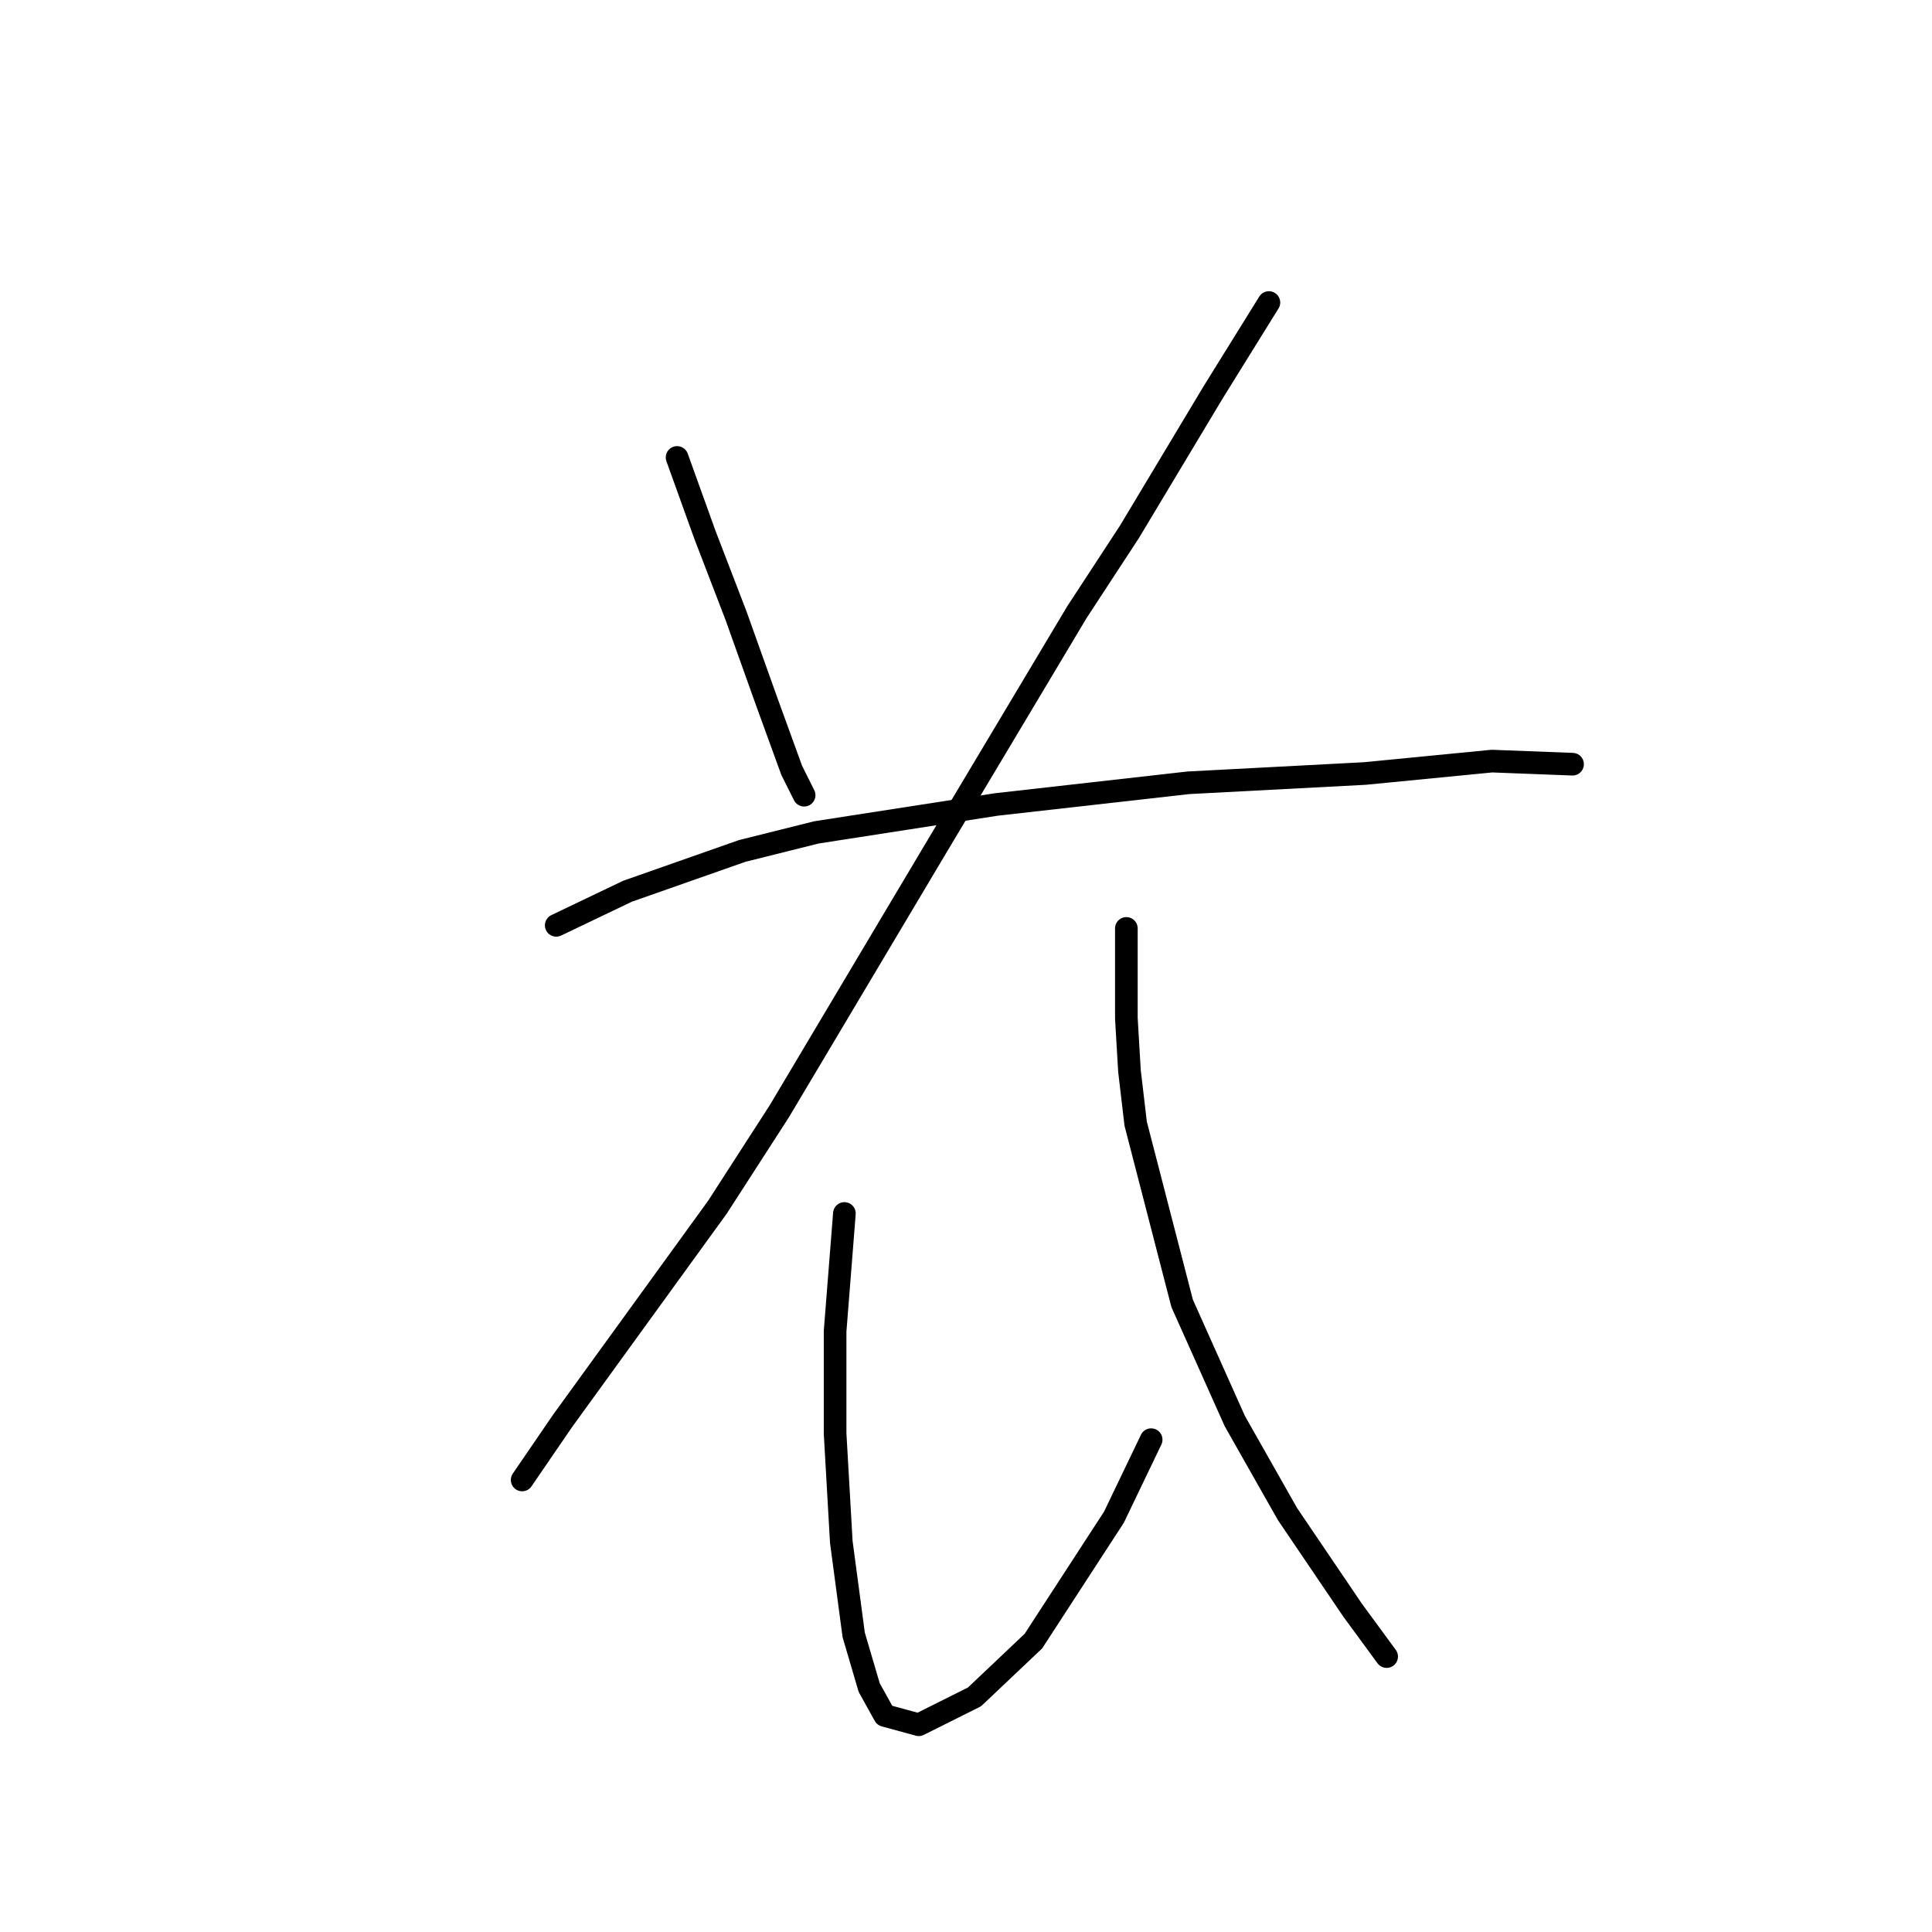 <?xml version="1.0" standalone="no"?>
    <svg width="256" height="256" xmlns="http://www.w3.org/2000/svg" version="1.1">
    <polyline stroke="black" stroke-width="3" stroke-linecap="round" fill="transparent" stroke-linejoin="round" points="89.716 60.614 93.411 70.879 97.517 81.554 101.623 93.05 104.907 102.082 106.55 105.367 106.55 105.367 " />
        <polyline stroke="black" stroke-width="3" stroke-linecap="round" fill="transparent" stroke-linejoin="round" points="168.135 40.086 160.745 51.992 149.66 70.468 142.68 81.143 123.794 112.757 103.265 147.245 95.054 159.973 74.525 188.302 69.188 196.103 69.188 196.103 " />
        <polyline stroke="black" stroke-width="3" stroke-linecap="round" fill="transparent" stroke-linejoin="round" points="73.704 122.611 83.147 118.094 98.338 112.757 108.192 110.294 132.005 106.598 157.46 103.724 180.863 102.493 197.696 100.85 208.371 101.261 208.371 101.261 " />
        <polyline stroke="black" stroke-width="3" stroke-linecap="round" fill="transparent" stroke-linejoin="round" points="111.887 160.794 110.655 176.395 110.655 189.944 111.477 204.314 113.119 216.631 115.172 223.611 117.224 227.306 121.741 228.538 129.131 224.843 136.932 217.453 147.607 201.03 152.534 190.765 152.534 190.765 " />
        <polyline stroke="black" stroke-width="3" stroke-linecap="round" fill="transparent" stroke-linejoin="round" points="149.249 123.021 149.249 134.928 149.66 141.907 150.481 148.887 156.639 172.7 163.619 188.302 170.599 200.619 179.221 213.347 183.737 219.505 183.737 219.505 " />
        </svg>